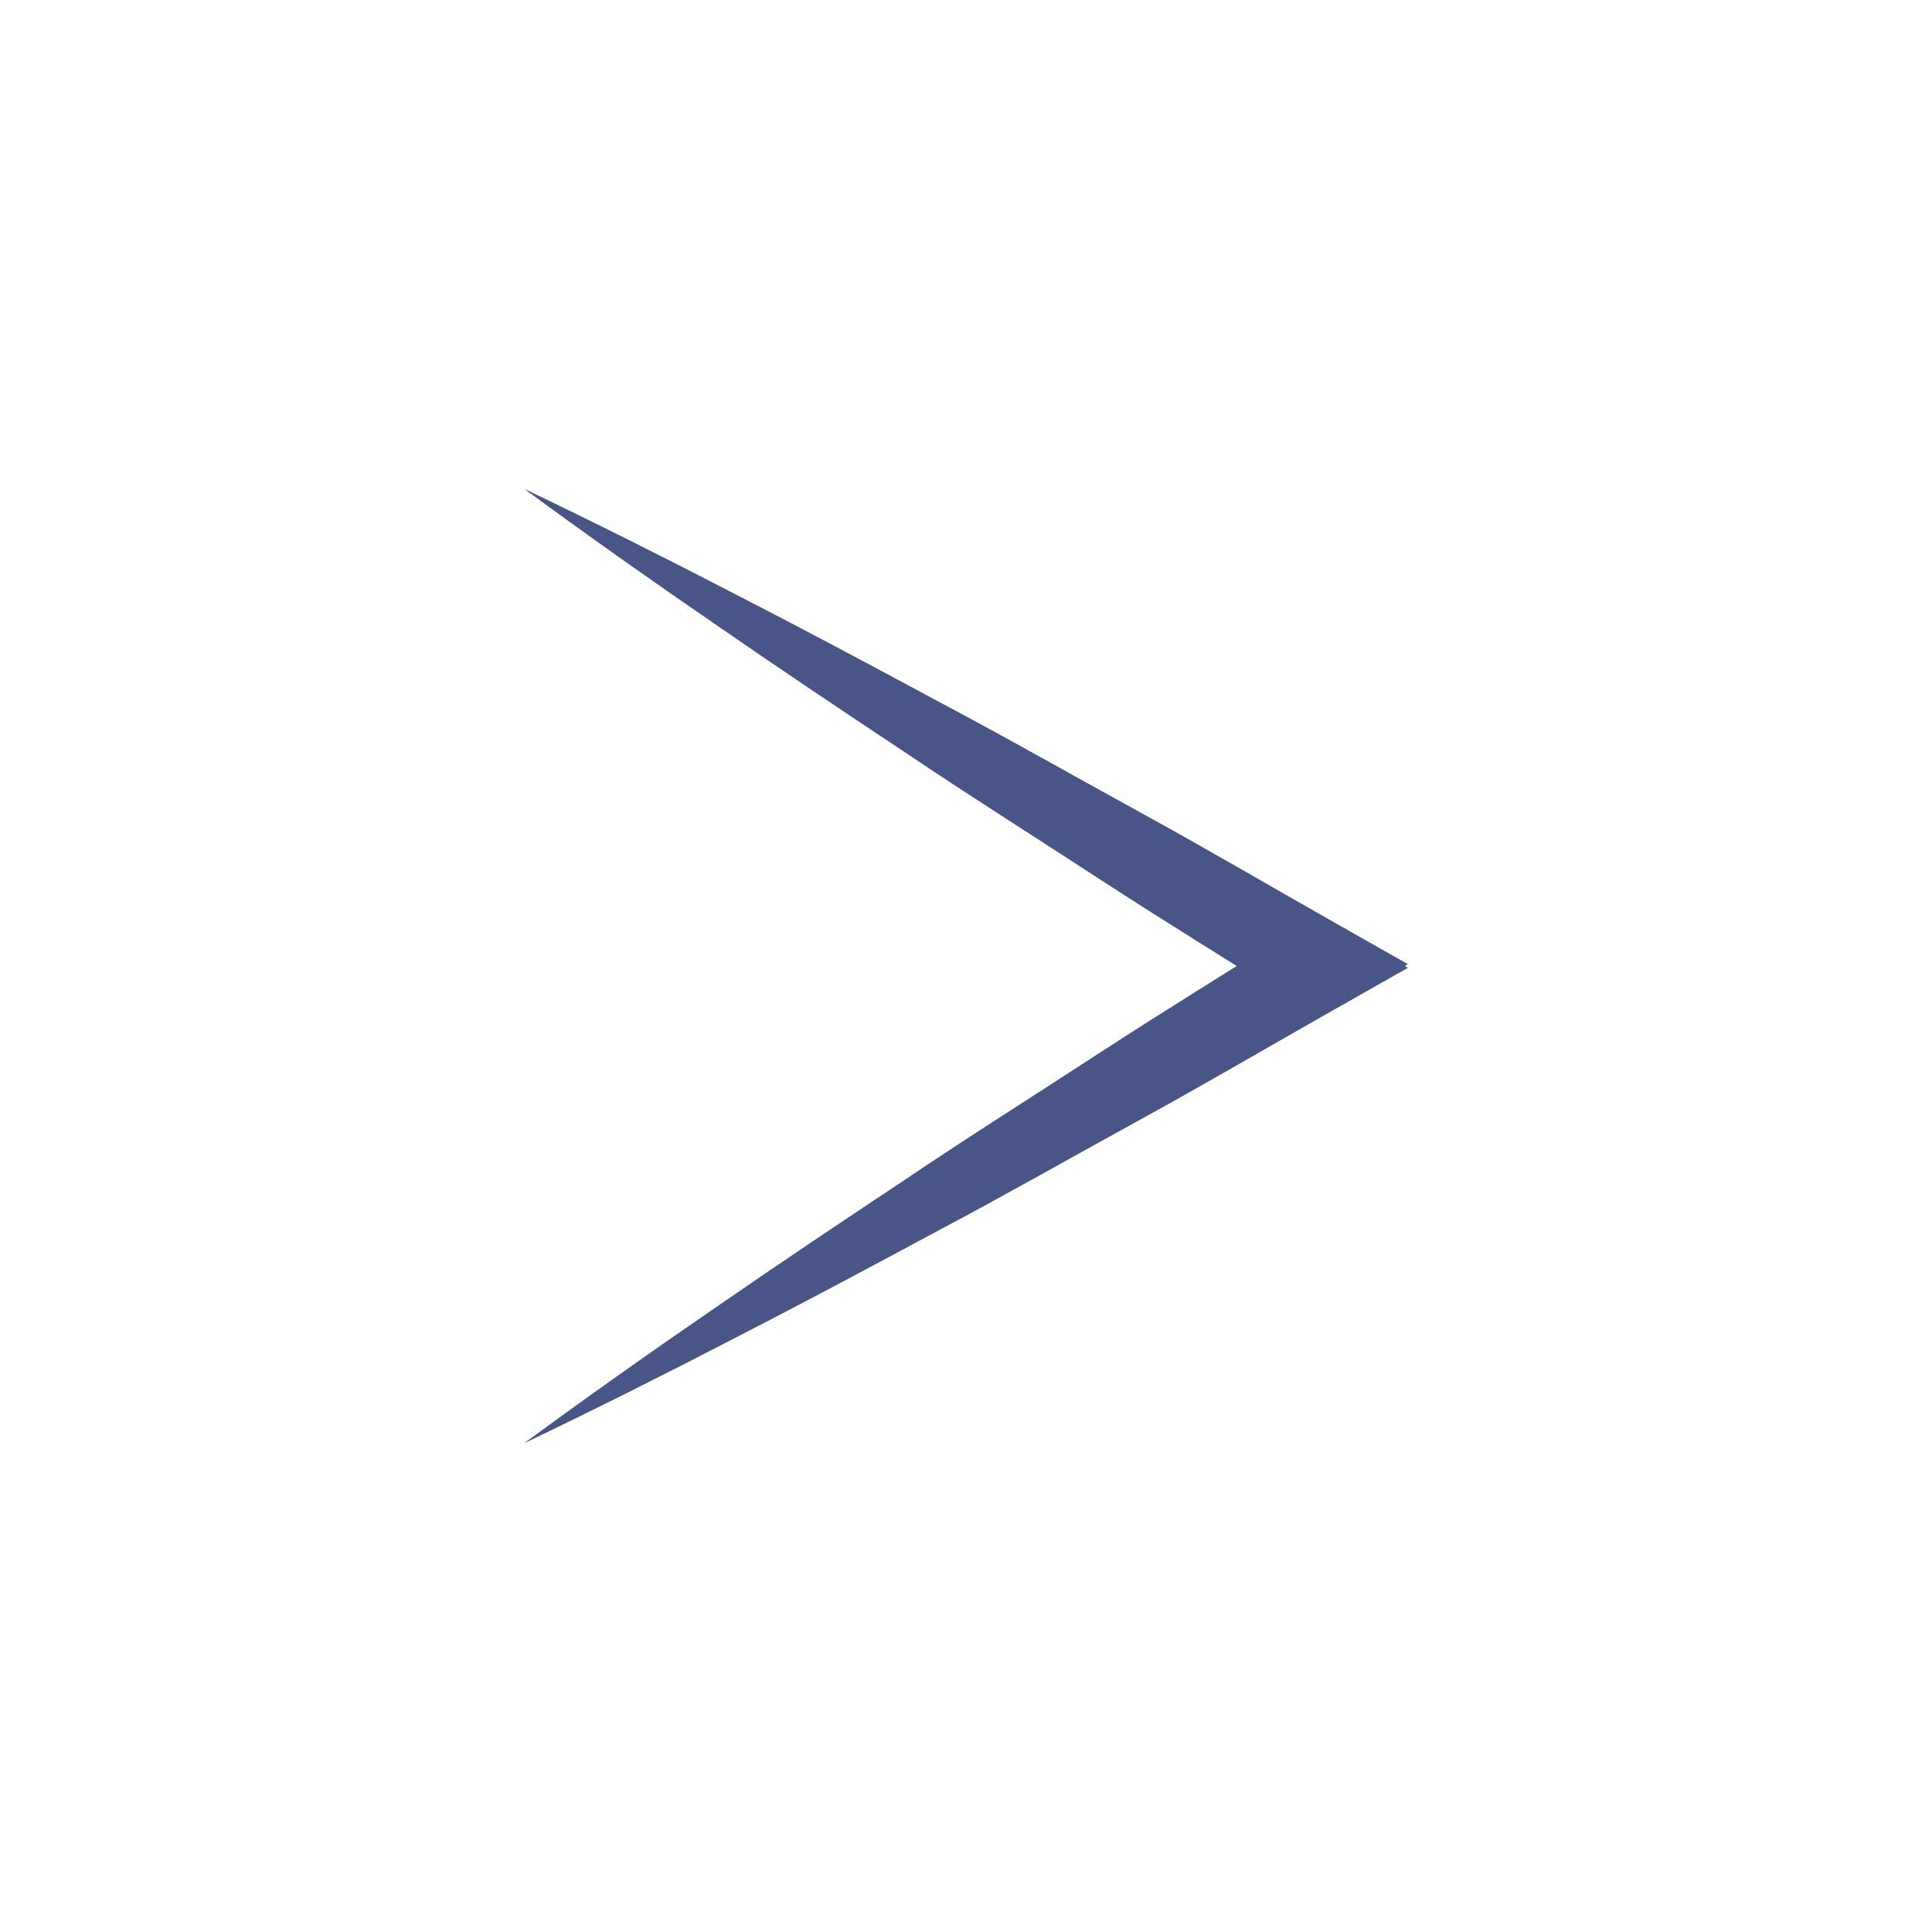 <?xml version="1.0" encoding="utf-8"?>
<!-- Generator: Adobe Illustrator 15.0.0, SVG Export Plug-In . SVG Version: 6.00 Build 0)  -->
<!DOCTYPE svg PUBLIC "-//W3C//DTD SVG 1.1//EN" "http://www.w3.org/Graphics/SVG/1.1/DTD/svg11.dtd">
<svg version="1.1" id="Layer_1" xmlns="http://www.w3.org/2000/svg" xmlns:xlink="http://www.w3.org/1999/xlink" x="0px" y="0px"
	 width="80px" height="80px" viewBox="0 0 80 80" enable-background="new 0 0 80 80" xml:space="preserve">
<g>
	<g>
		<g>
			<path fill="#495587" d="M55.625,38.406l2.672,1.671l-2.66,1.506c-2.789,1.579-5.552,3.202-8.363,4.746
				c-2.813,1.541-5.592,3.13-8.43,4.63c-2.824,1.521-5.654,3.032-8.514,4.498c-2.854,1.479-5.727,2.918-8.627,4.305
				c2.593-1.906,5.218-3.761,7.863-5.576c2.641-1.828,5.309-3.61,7.979-5.385c2.659-1.794,5.375-3.499,8.061-5.252
				c2.688-1.75,5.422-3.421,8.129-5.136"/>
		</g>
	</g>
	<g>
		<path fill="#495587" d="M53.736,41.587c-2.709-1.715-5.442-3.386-8.131-5.136c-2.686-1.754-5.4-3.459-8.061-5.252
			c-2.671-1.773-5.339-3.557-7.979-5.385c-2.646-1.815-5.271-3.67-7.863-5.576c2.9,1.387,5.773,2.826,8.627,4.305
			c2.859,1.466,5.689,2.977,8.514,4.498c2.838,1.5,5.617,3.089,8.43,4.63c2.813,1.544,5.574,3.167,8.363,4.746l2.66,1.506
			l-2.672,1.671"/>
	</g>
</g>
</svg>
